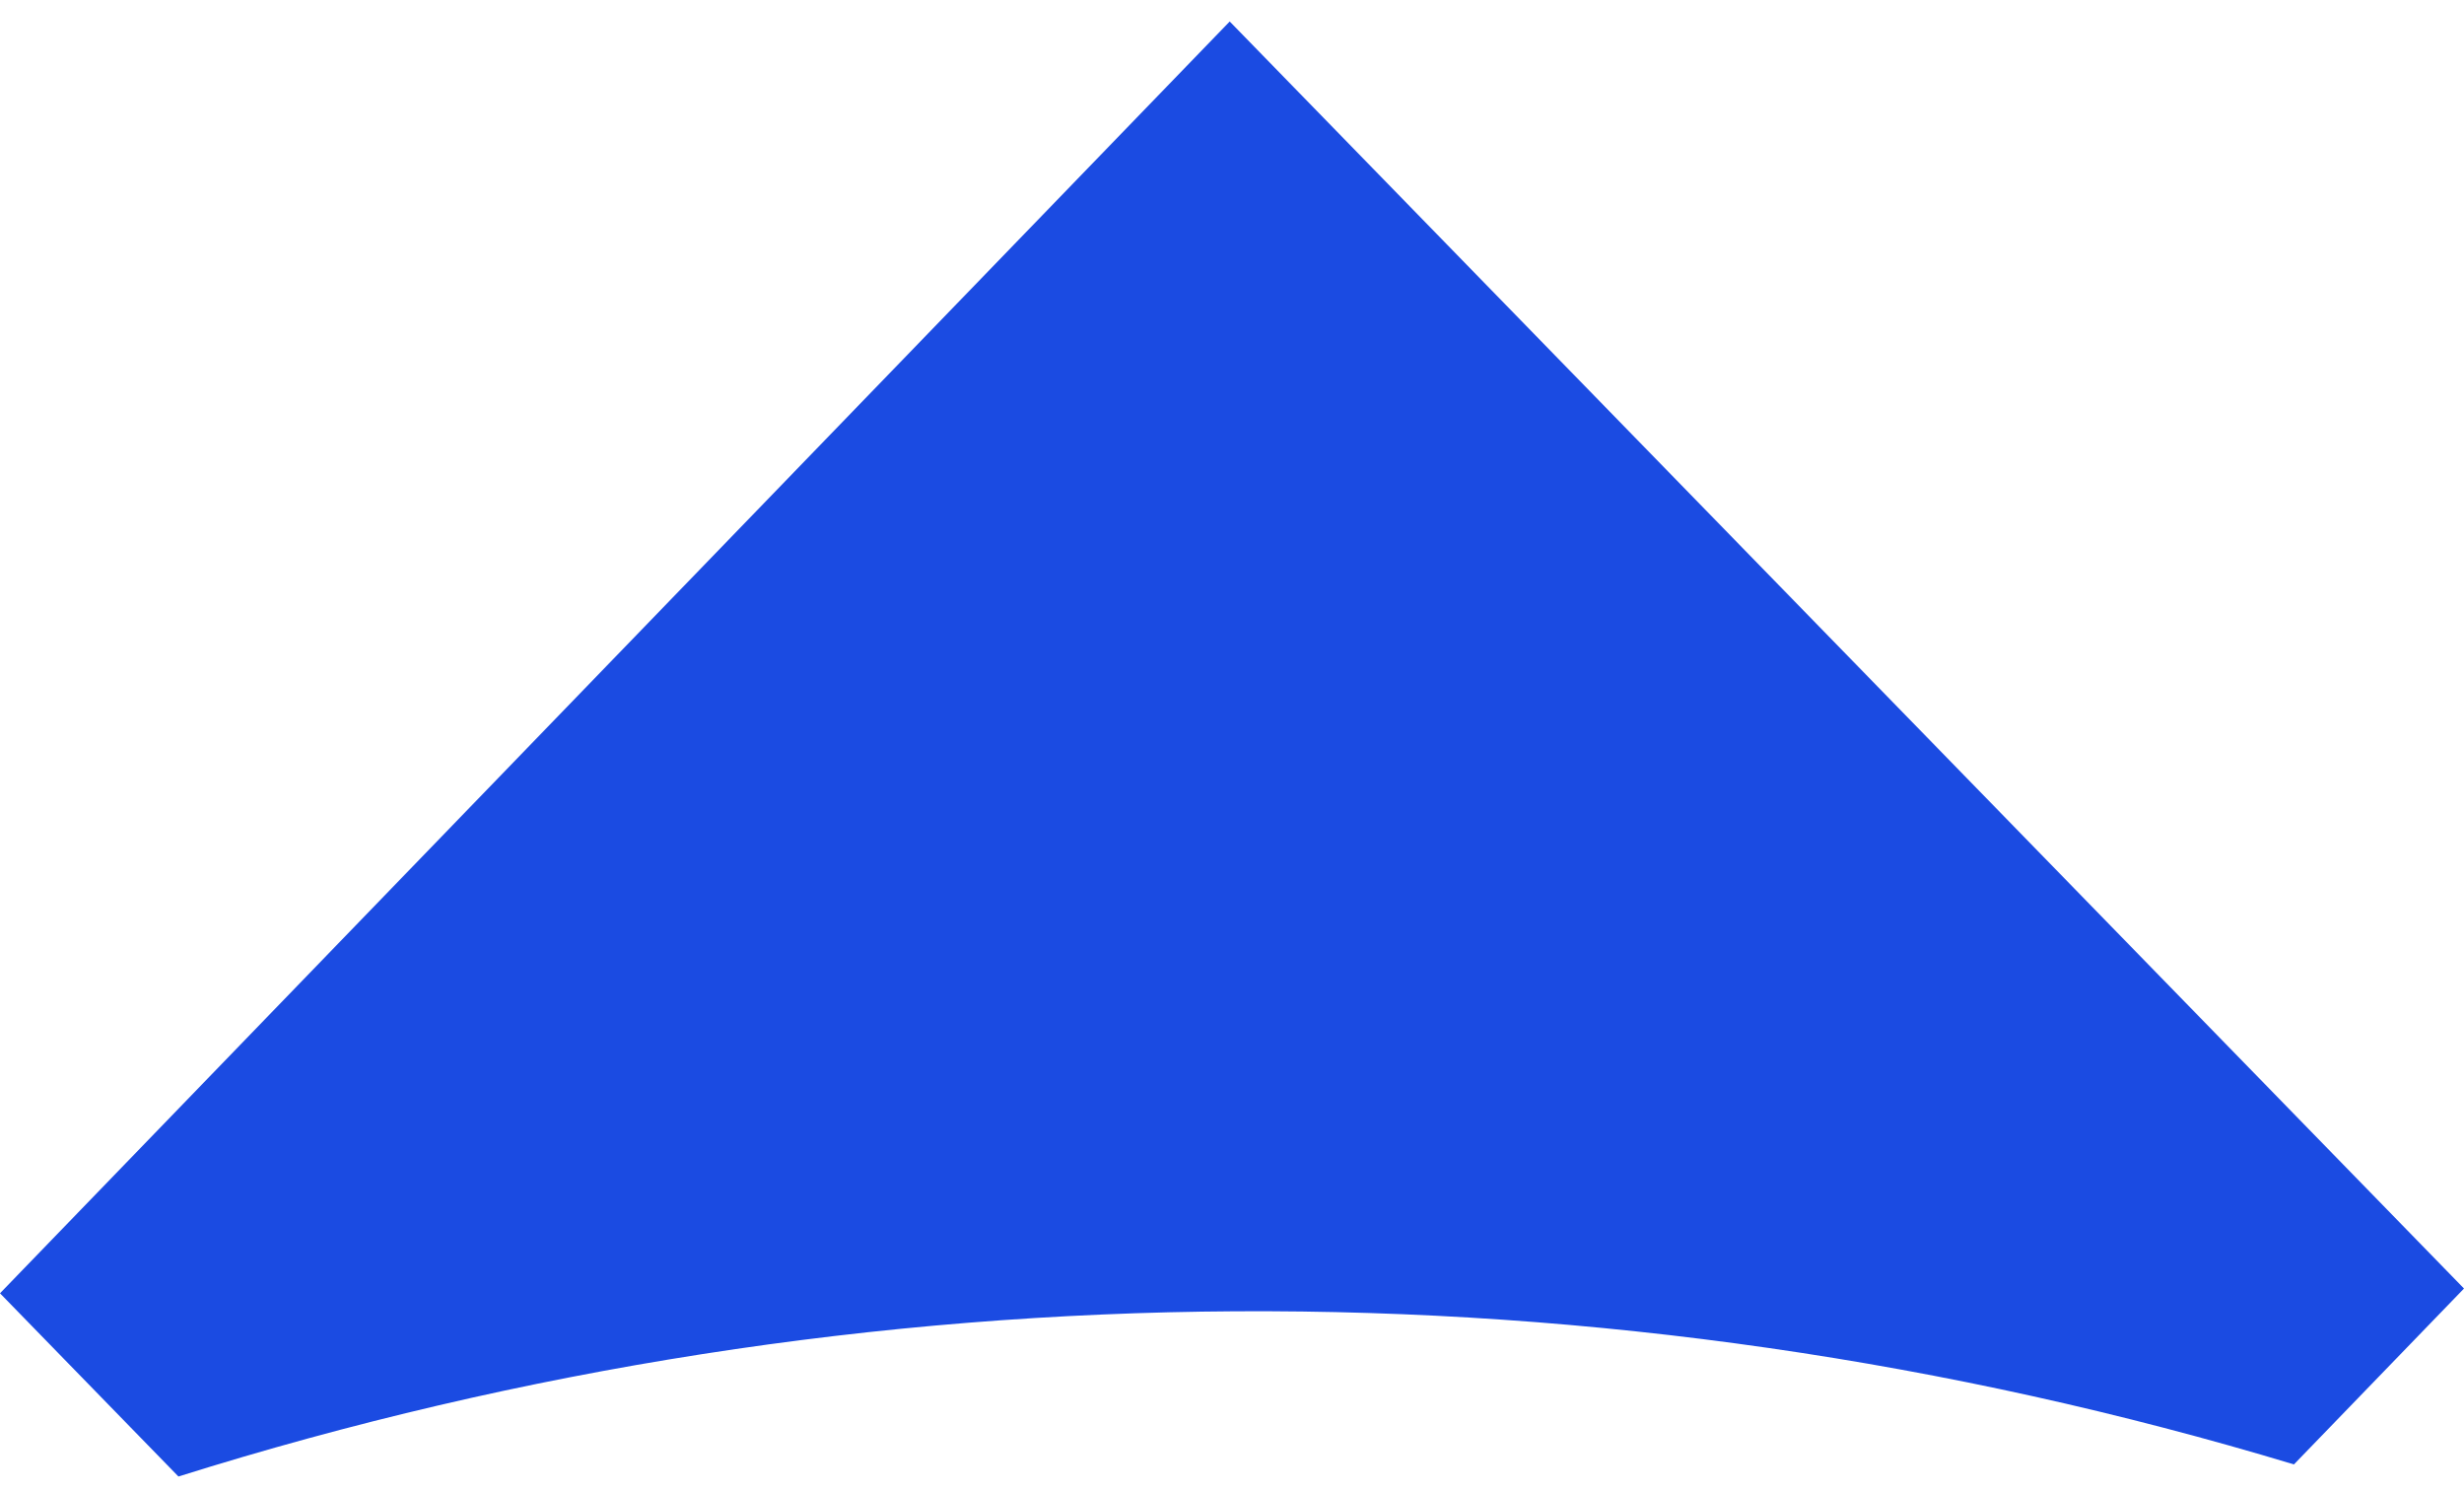 <svg width="43" height="26" viewBox="0 0 43 26" fill="none" xmlns="http://www.w3.org/2000/svg">
<path d="M43 22.49L40.032 25.56C27.991 21.925 15.12 21.997 3.114 25.771L0 22.573L21.46 0.375L43 22.49Z" fill="#1B4BE2"/>
</svg>
